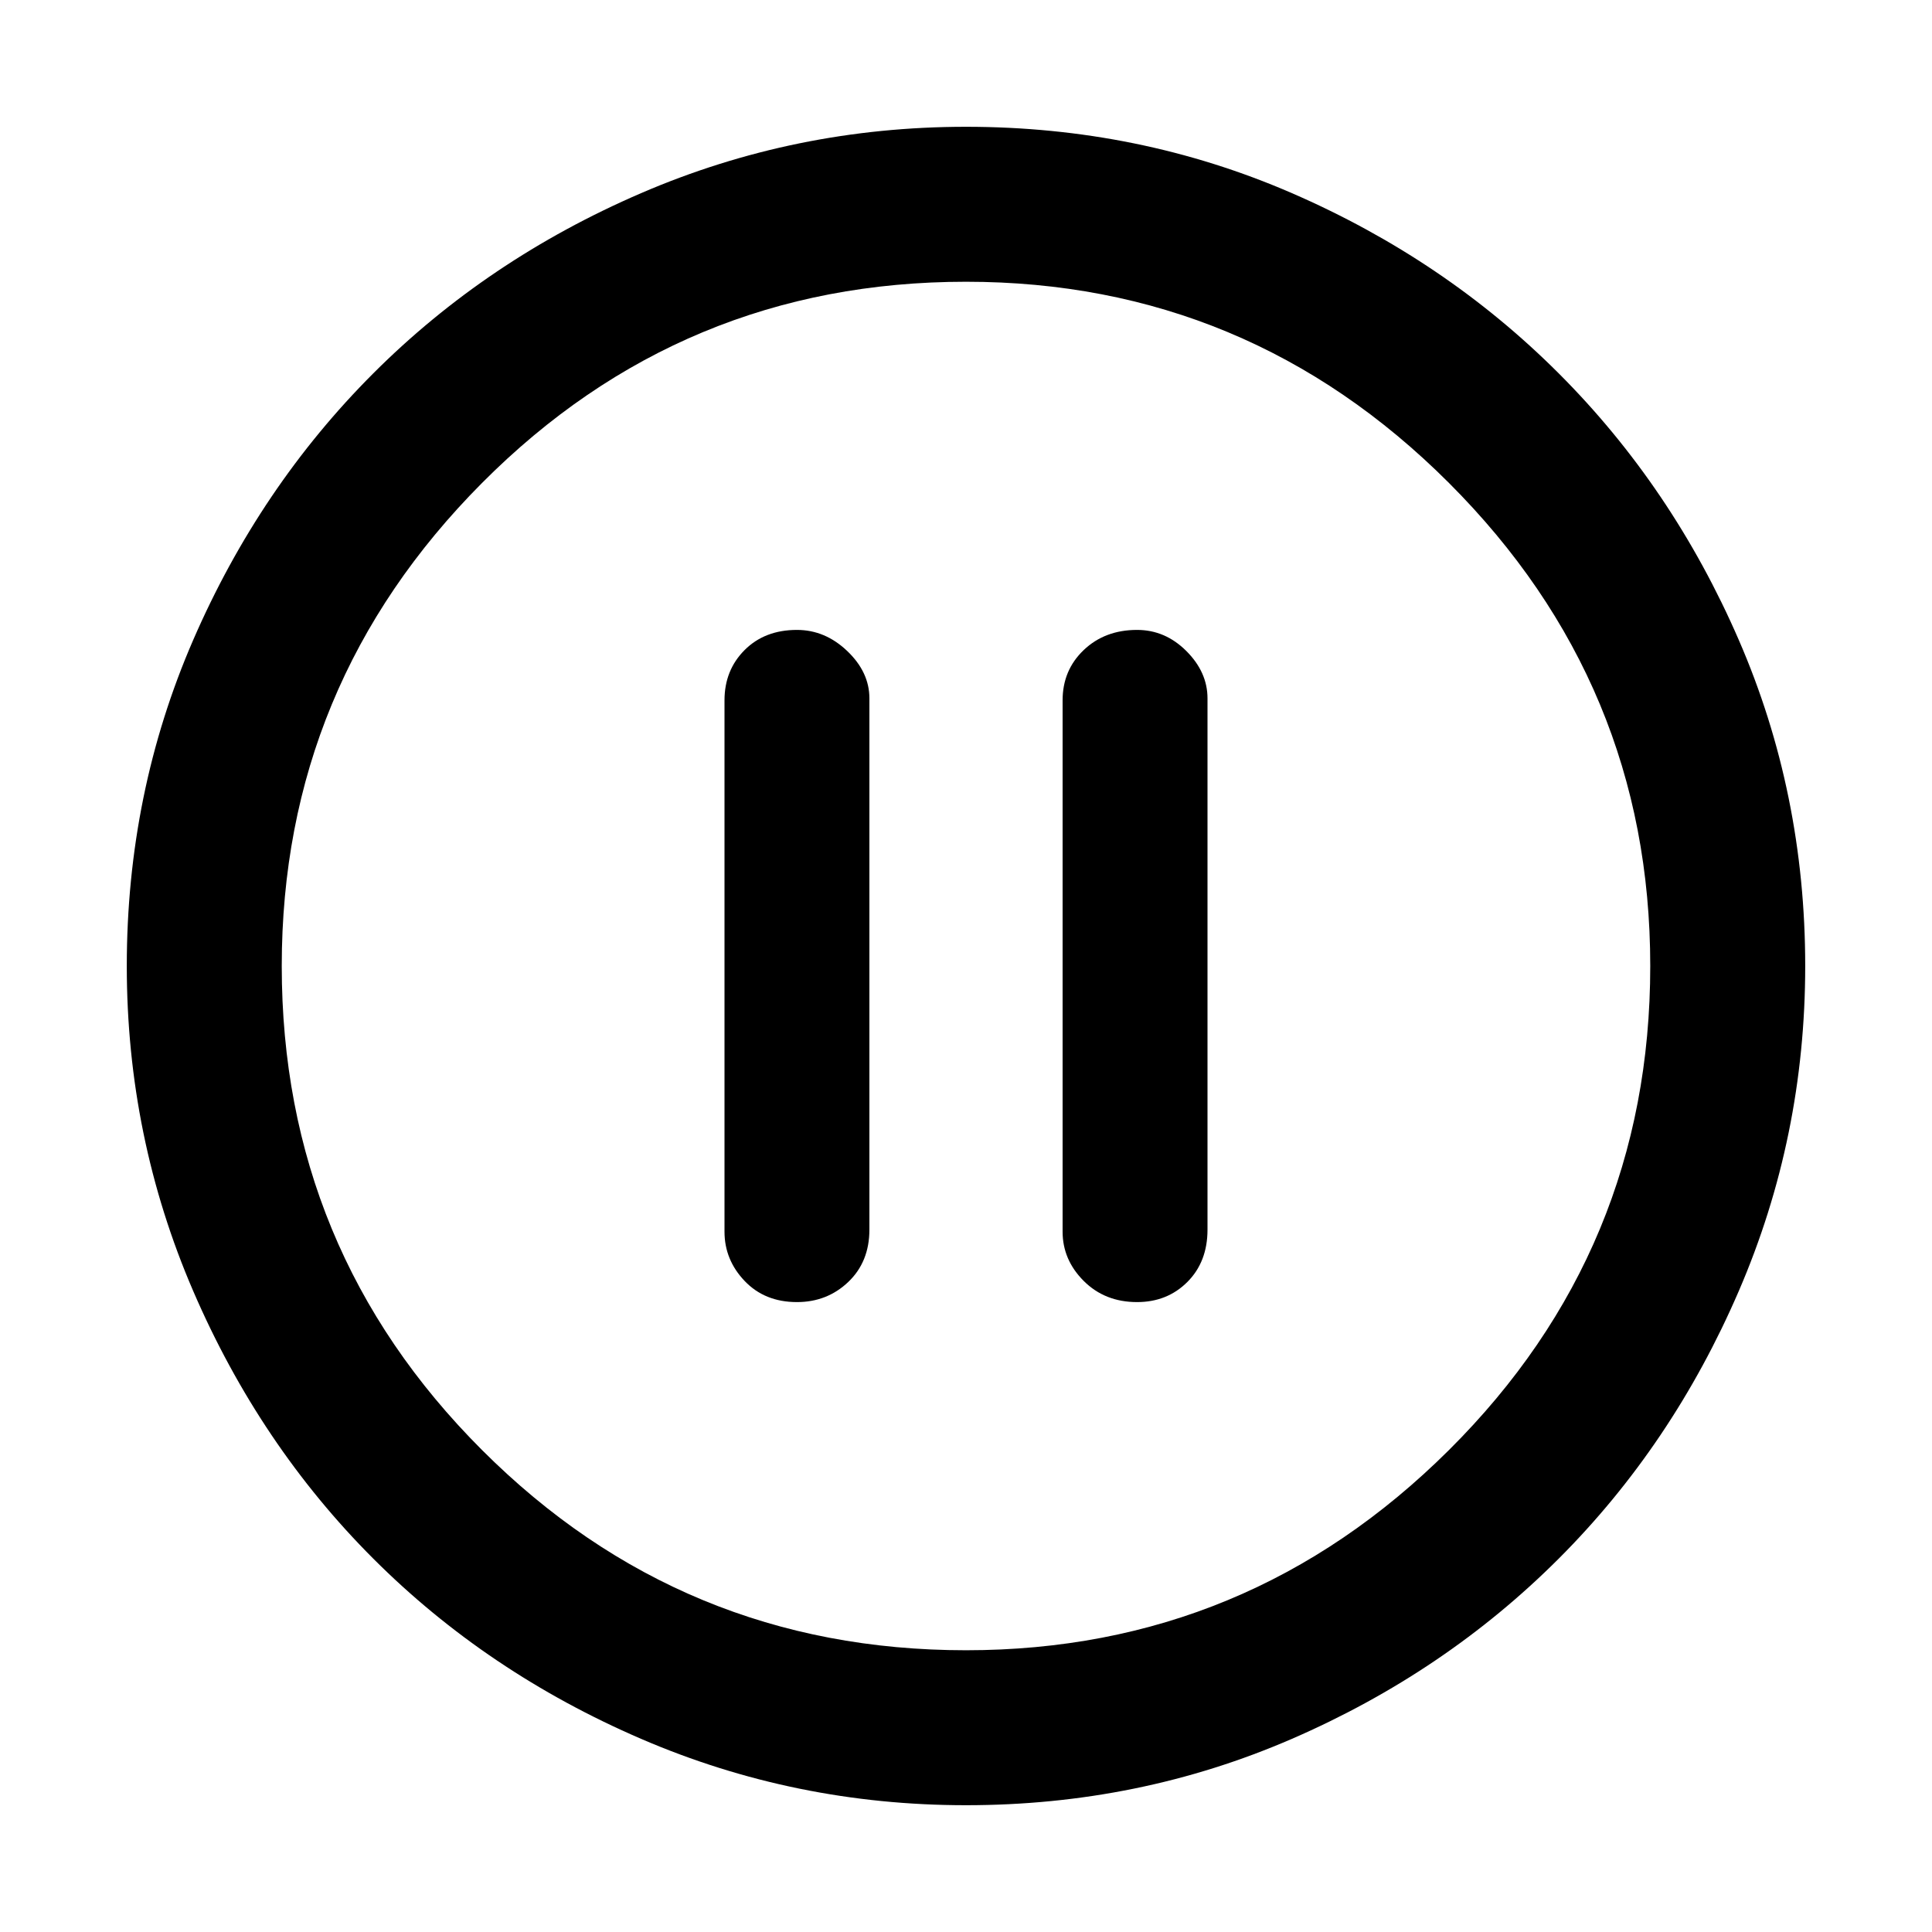 <svg xmlns="http://www.w3.org/2000/svg" height="48" width="48"><path d="M19.8 32.35Q20.55 32.35 21.075 31.85Q21.6 31.35 21.6 30.55V17.35Q21.6 16.7 21.05 16.175Q20.5 15.65 19.8 15.65Q19 15.65 18.5 16.15Q18 16.65 18 17.4V30.6Q18 31.3 18.5 31.825Q19 32.35 19.8 32.35ZM28.25 32.35Q29 32.35 29.5 31.85Q30 31.35 30 30.55V17.35Q30 16.7 29.475 16.175Q28.95 15.65 28.25 15.65Q27.45 15.65 26.925 16.15Q26.4 16.65 26.4 17.4V30.6Q26.4 31.3 26.925 31.825Q27.45 32.35 28.25 32.35ZM24 44.85Q19.75 44.85 15.925 43.2Q12.1 41.55 9.275 38.725Q6.45 35.9 4.8 32.075Q3.15 28.25 3.15 24Q3.15 19.7 4.8 15.9Q6.45 12.1 9.275 9.275Q12.1 6.45 15.925 4.8Q19.75 3.15 24 3.15Q28.3 3.15 32.1 4.8Q35.9 6.45 38.725 9.275Q41.55 12.1 43.2 15.9Q44.85 19.7 44.85 24Q44.85 28.25 43.2 32.075Q41.55 35.9 38.725 38.725Q35.9 41.55 32.1 43.2Q28.3 44.85 24 44.85ZM24 24Q24 24 24 24Q24 24 24 24Q24 24 24 24Q24 24 24 24Q24 24 24 24Q24 24 24 24Q24 24 24 24Q24 24 24 24ZM24 41Q31 41 36 36.025Q41 31.05 41 24Q41 17 36 12Q31 7 24 7Q16.95 7 11.975 12Q7 17 7 24Q7 31.05 11.975 36.025Q16.95 41 24 41Z"/></svg>